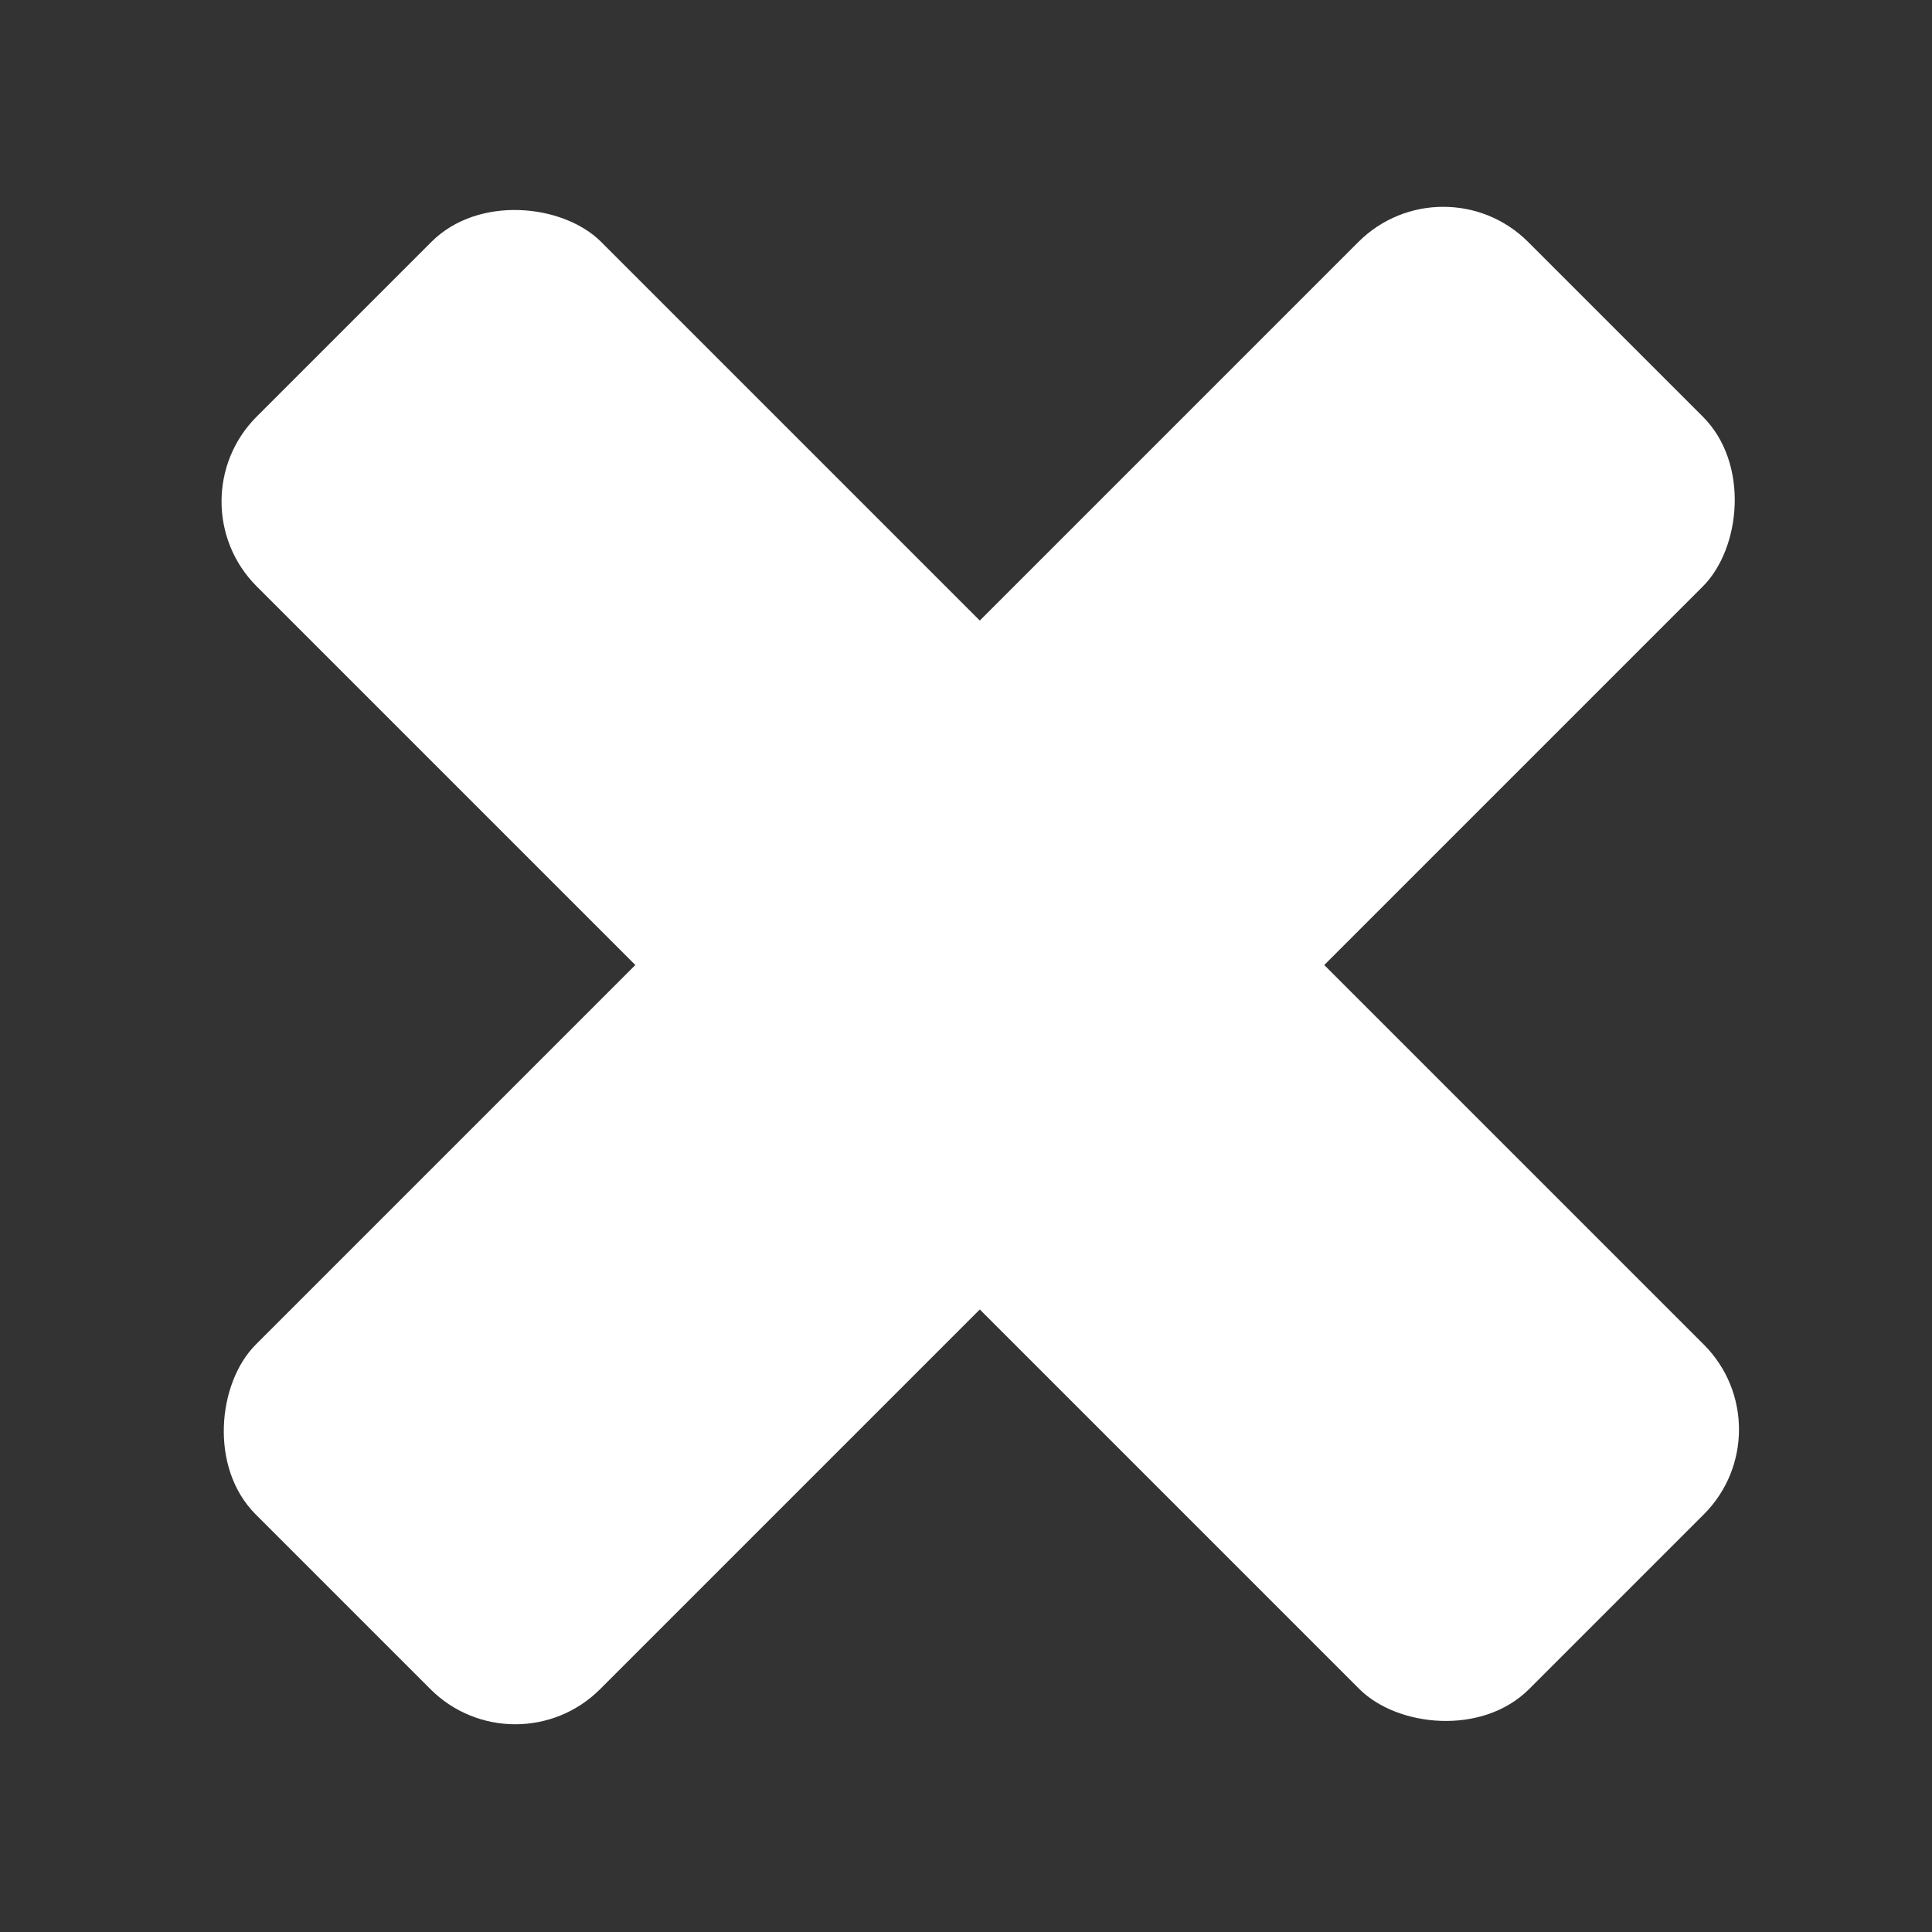 <svg xmlns="http://www.w3.org/2000/svg" viewBox="0 0 140 140">
	<rect x="0" y="0" width="140" height="140" fill="#333333" stroke="none"/>
	<rect x="53.3" y="4.8" width="35.3" height="130.4" rx="8.7" transform="translate(170.7 69.29) rotate(135)" fill="#fff"/>
	<rect x="53.3" y="4.8" width="35.3" height="130.4" rx="8.7" transform="translate(70.29 -29.7) rotate(45)" fill="#fff"/>
</svg>
